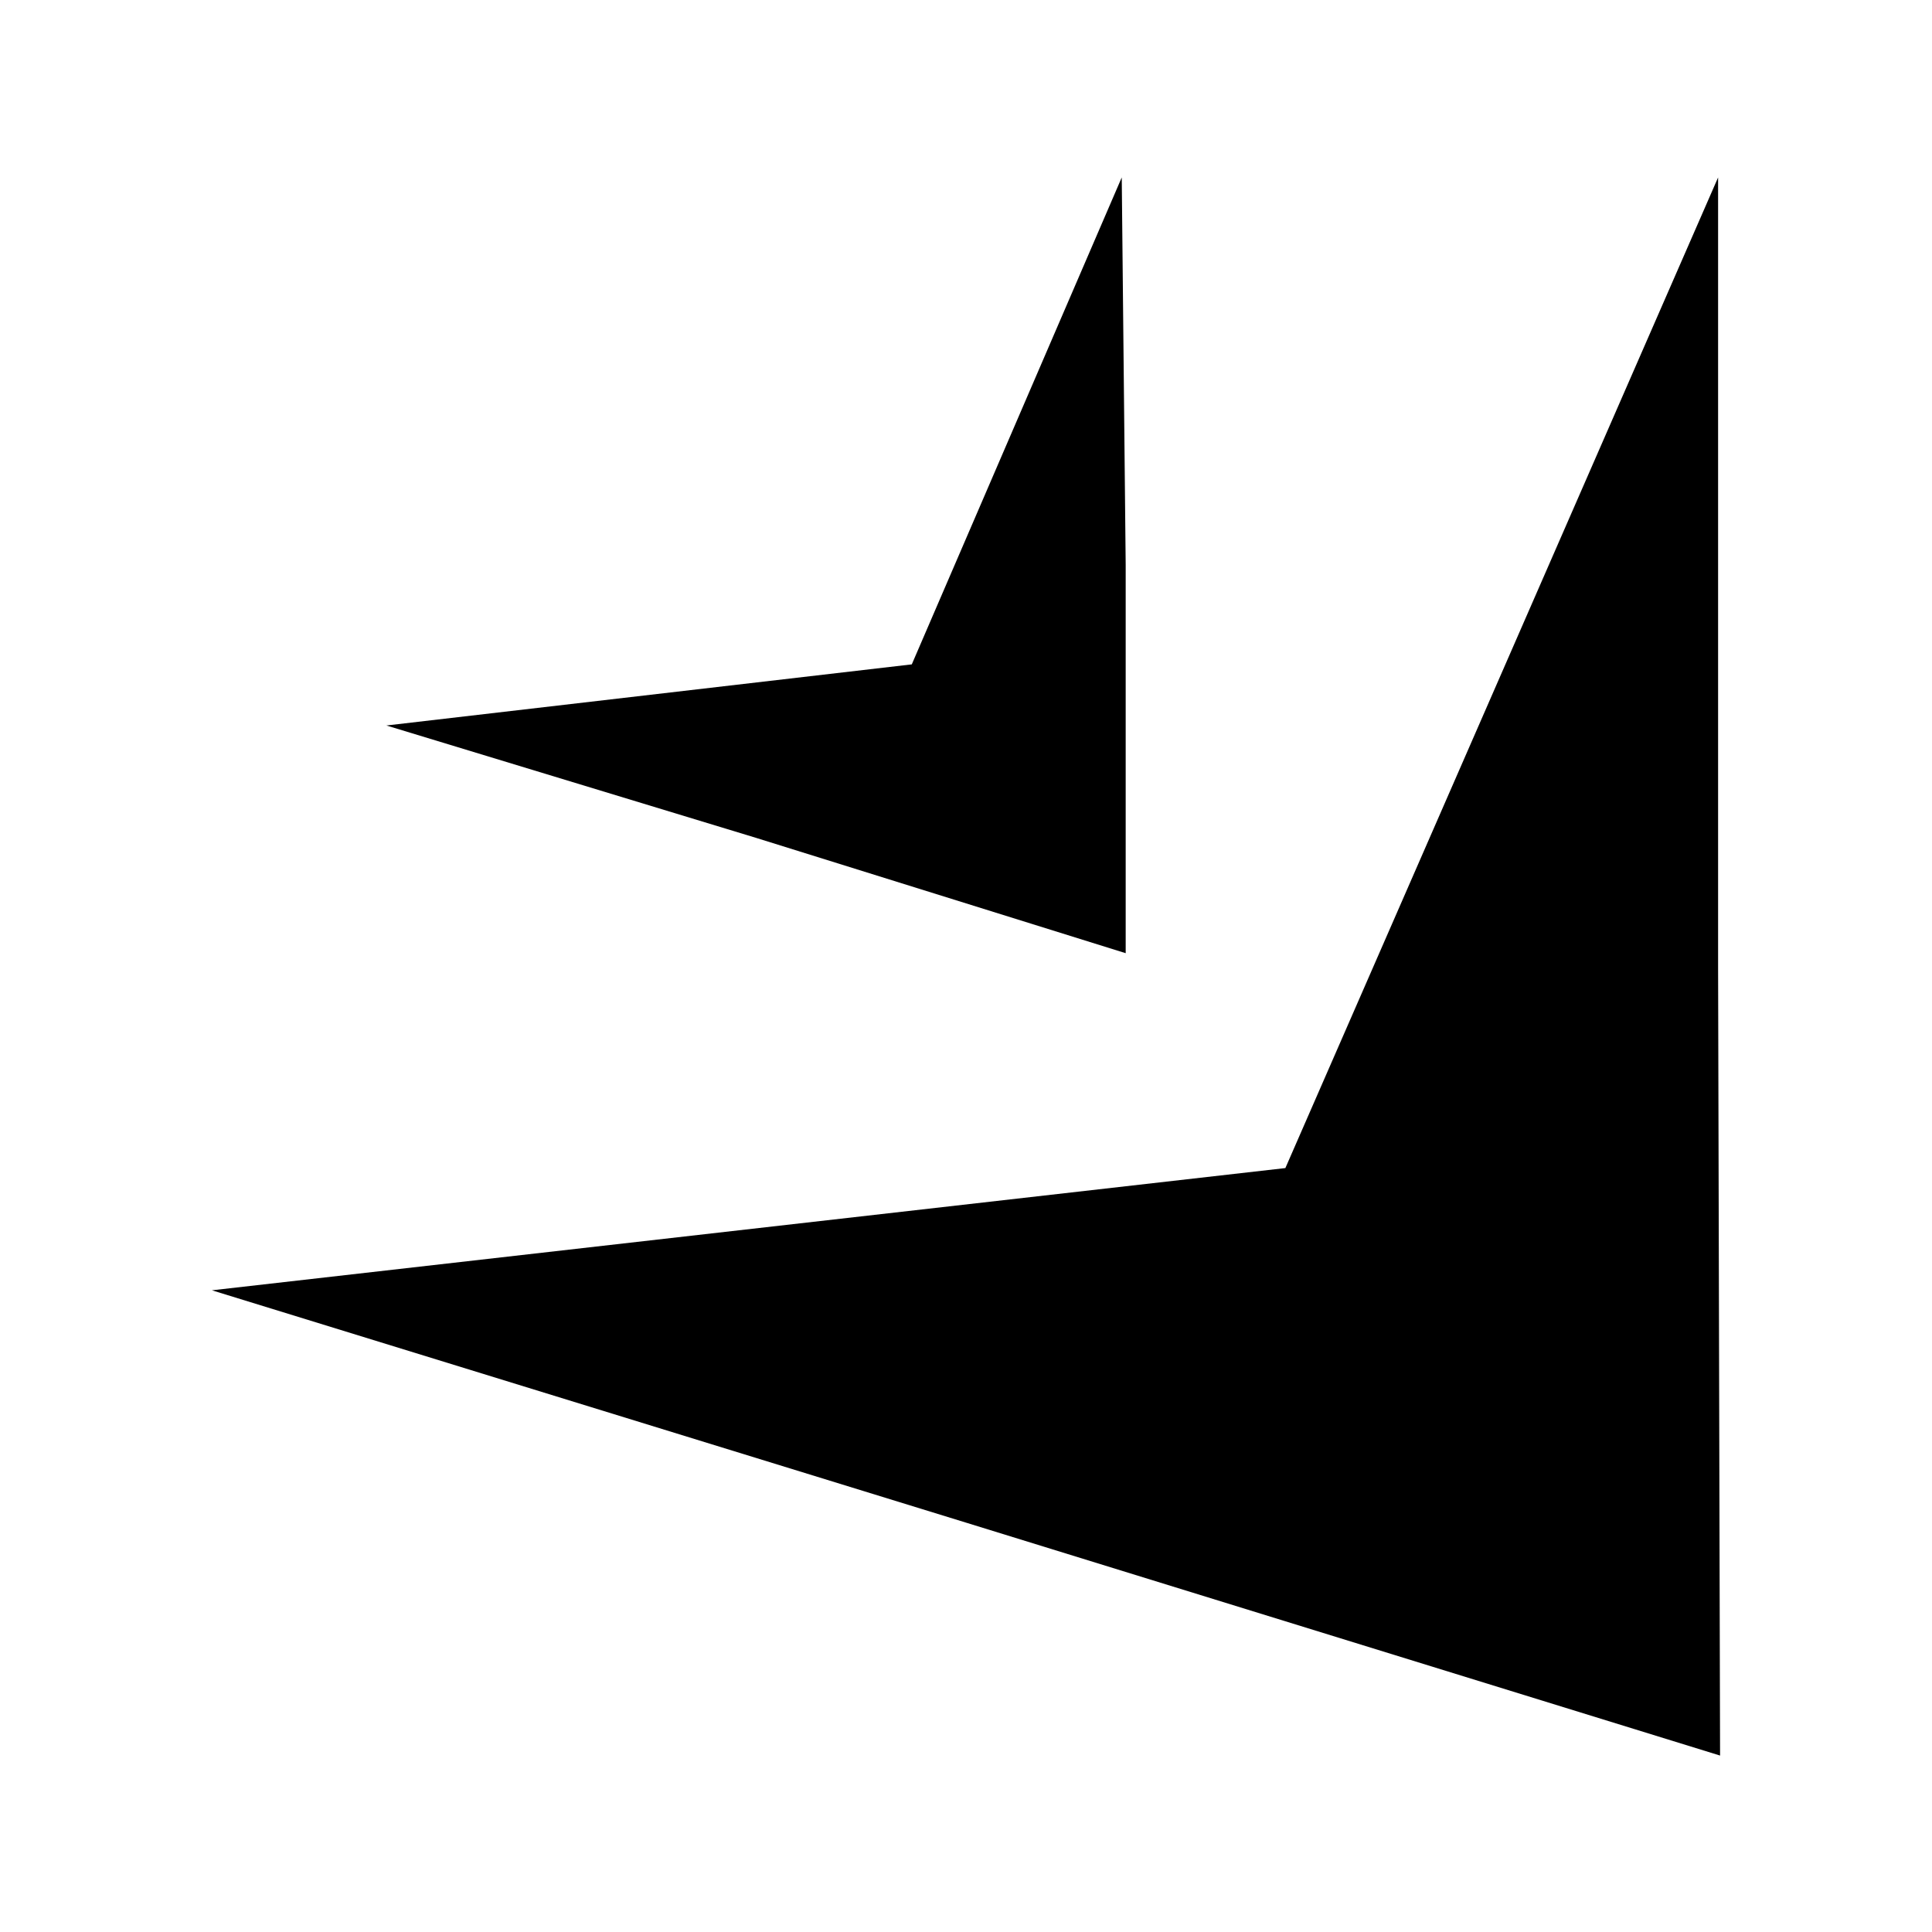 <?xml version="1.0" encoding="utf-8"?>
<!-- Generator: Adobe Illustrator 19.0.0, SVG Export Plug-In . SVG Version: 6.00 Build 0)  -->
<svg version="2.0" id="Layer_1" xmlns="http://www.w3.org/2000/svg" xmlns:xlink="http://www.w3.org/1999/xlink" x="0px" y="0px"
	 viewBox="-207 299 196 196" style="enable-background:new -207 299 196 196;" xml:space="preserve">
<path d="M-32.7,317l-43.9,100.5l-108.9,12.4l76.6,23.6l76.4,23.6l-0.2-79.9V317z M-93.2,317l-21.3,49.4l-53.3,6.2l37.5,11.4
	l37.5,11.7v-39.4L-93.2,317z"/>
</svg>
